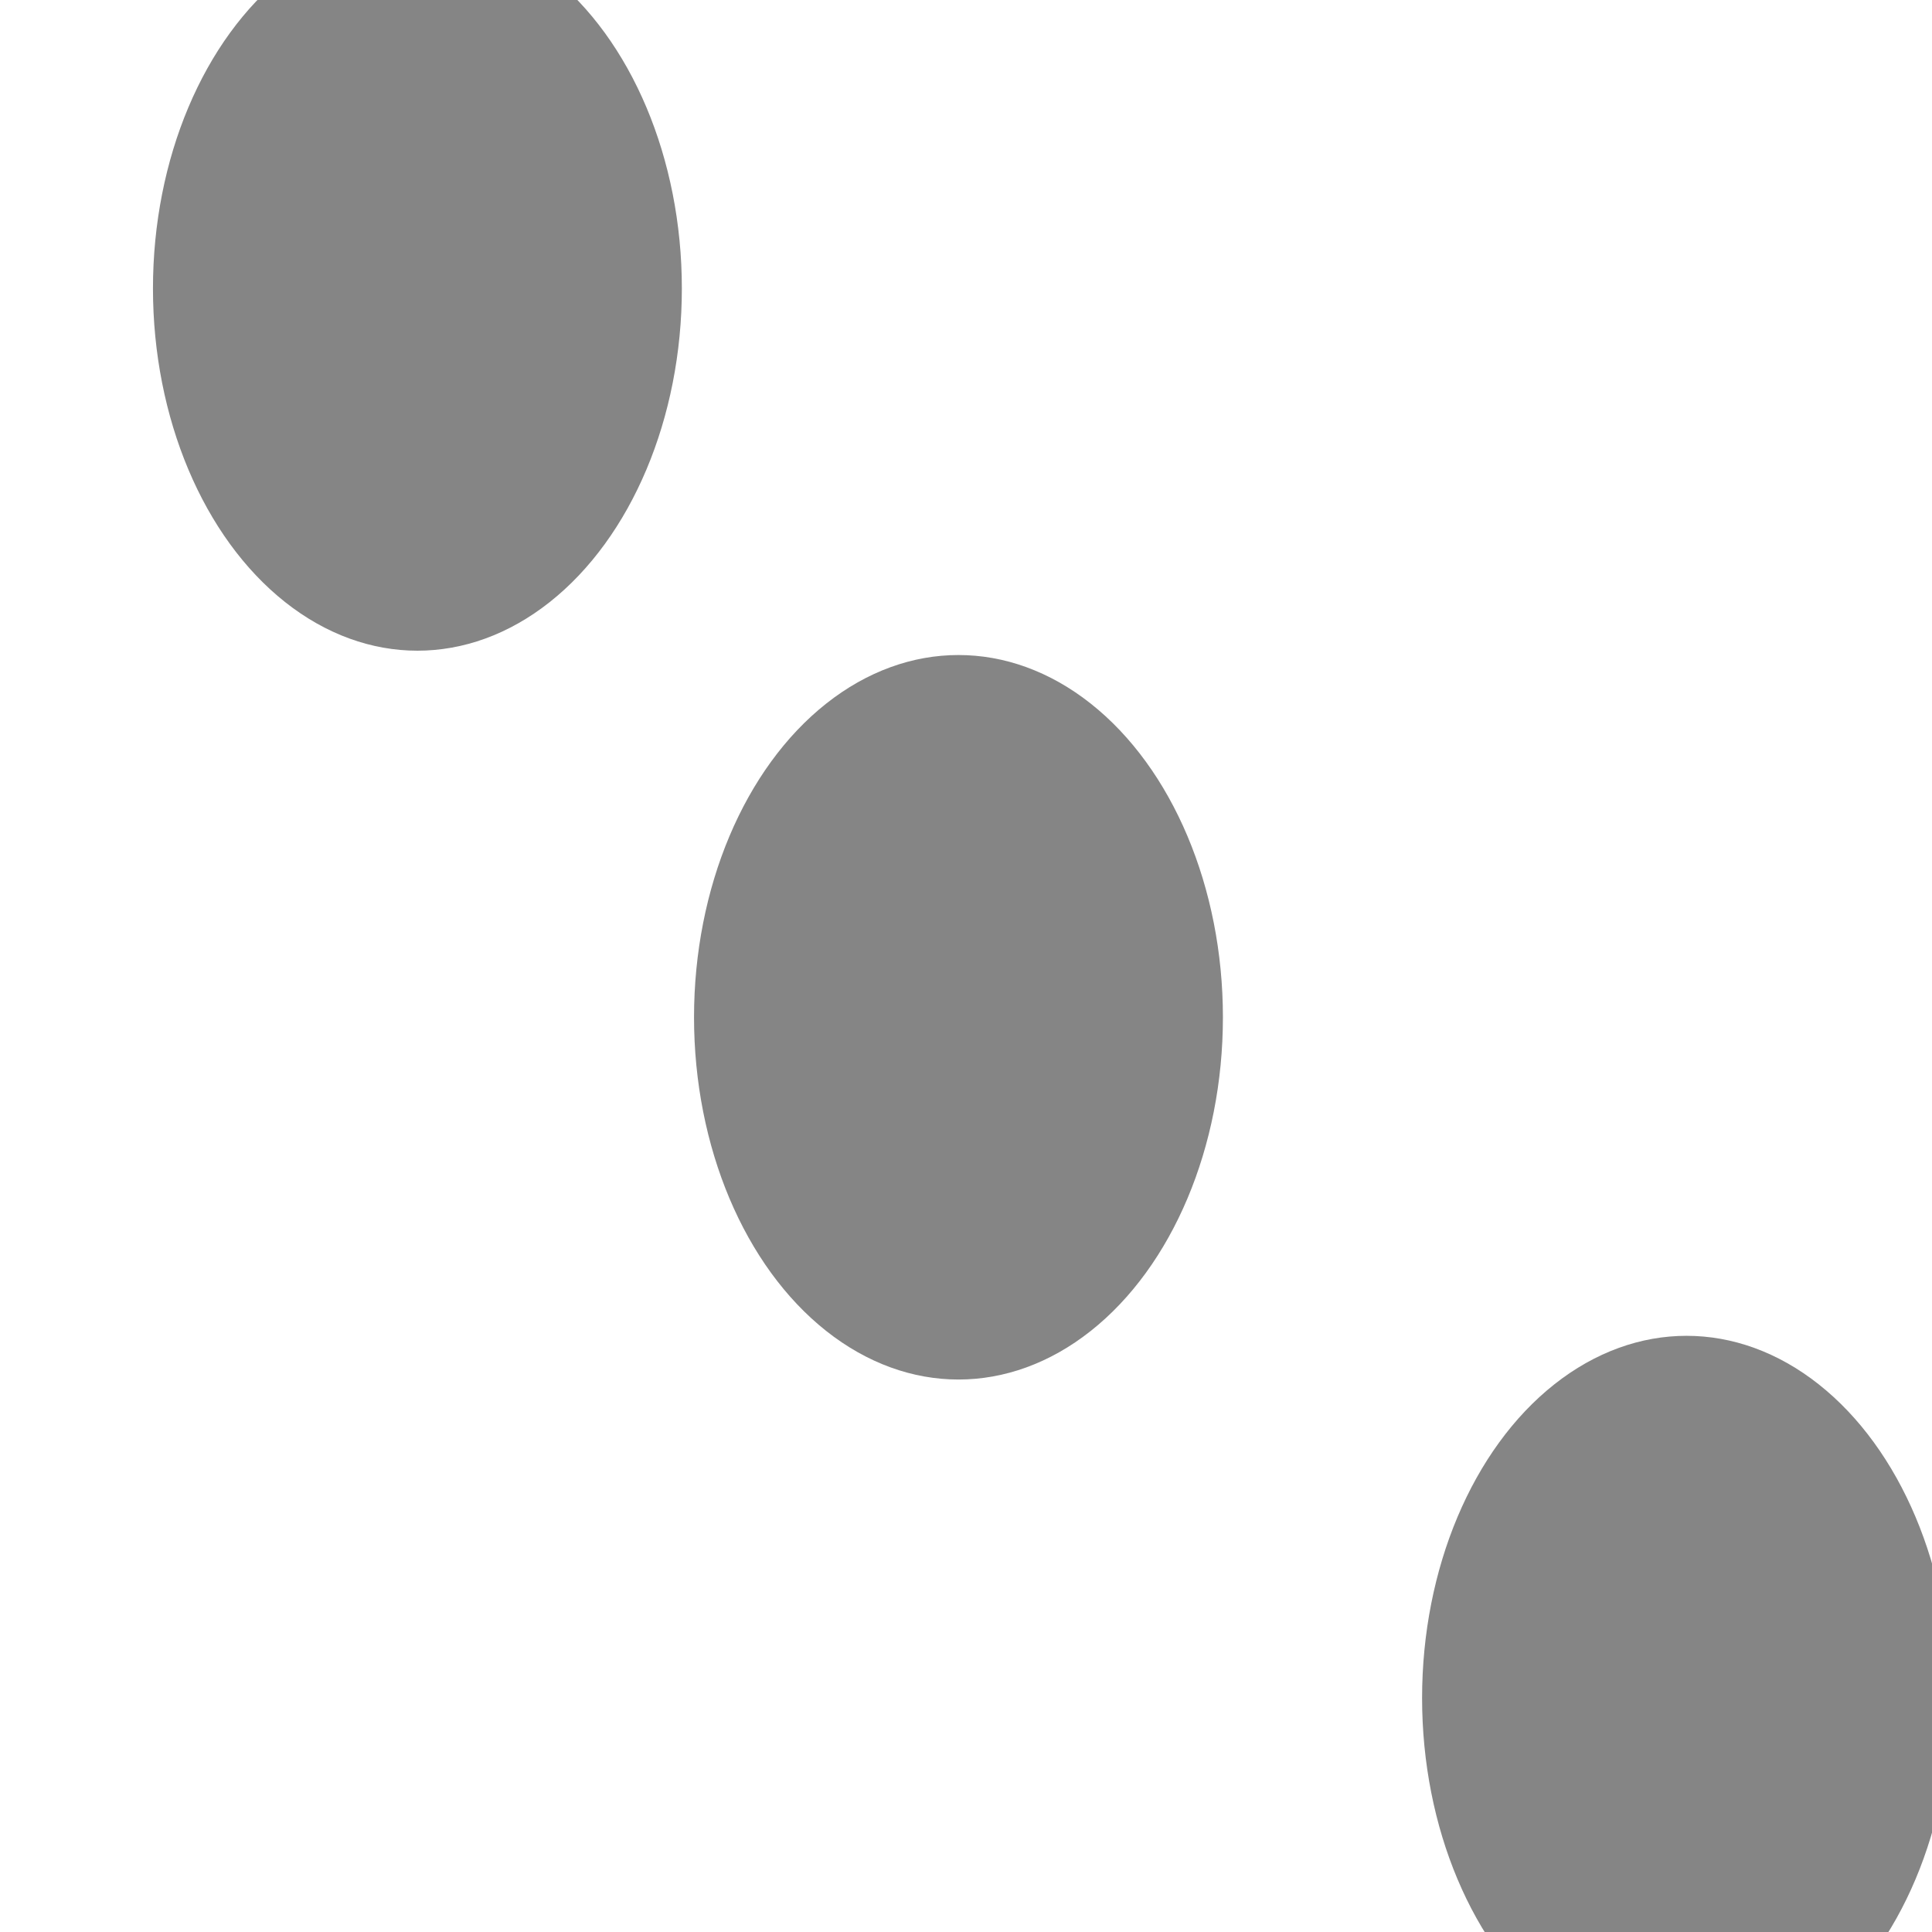 <svg xmlns="http://www.w3.org/2000/svg" version="1.1" xmlns:xlink="http://www.w3.org/1999/xlink" xmlns:svgjs="http://svgjs.dev/svgjs" viewBox="0 0 800 800" opacity="0.48"><defs><filter id="bbblurry-filter" x="-100%" y="-100%" width="400%" height="400%" filterUnits="objectBoundingBox" primitiveUnits="userSpaceOnUse" color-interpolation-filters="sRGB">
	<feGaussianBlur stdDeviation="130" x="0%" y="0%" width="100%" height="100%" in="SourceGraphic" edgeMode="none" result="blur"></feGaussianBlur></filter></defs><g filter="url(#bbblurry-filter)"><ellipse rx="109.5" ry="150" cx="172.84" cy="119.439" fill="hsla(271, 90%, 88%, 1.00)"></ellipse><ellipse rx="109.5" ry="150" cx="396.882" cy="421.232" fill="hsla(271, 90%, 88%, 1.00)"></ellipse><ellipse rx="109.5" ry="150" cx="698.356" cy="703.134" fill="hsla(210, 95%, 77%, 1.00)"></ellipse></g></svg>
